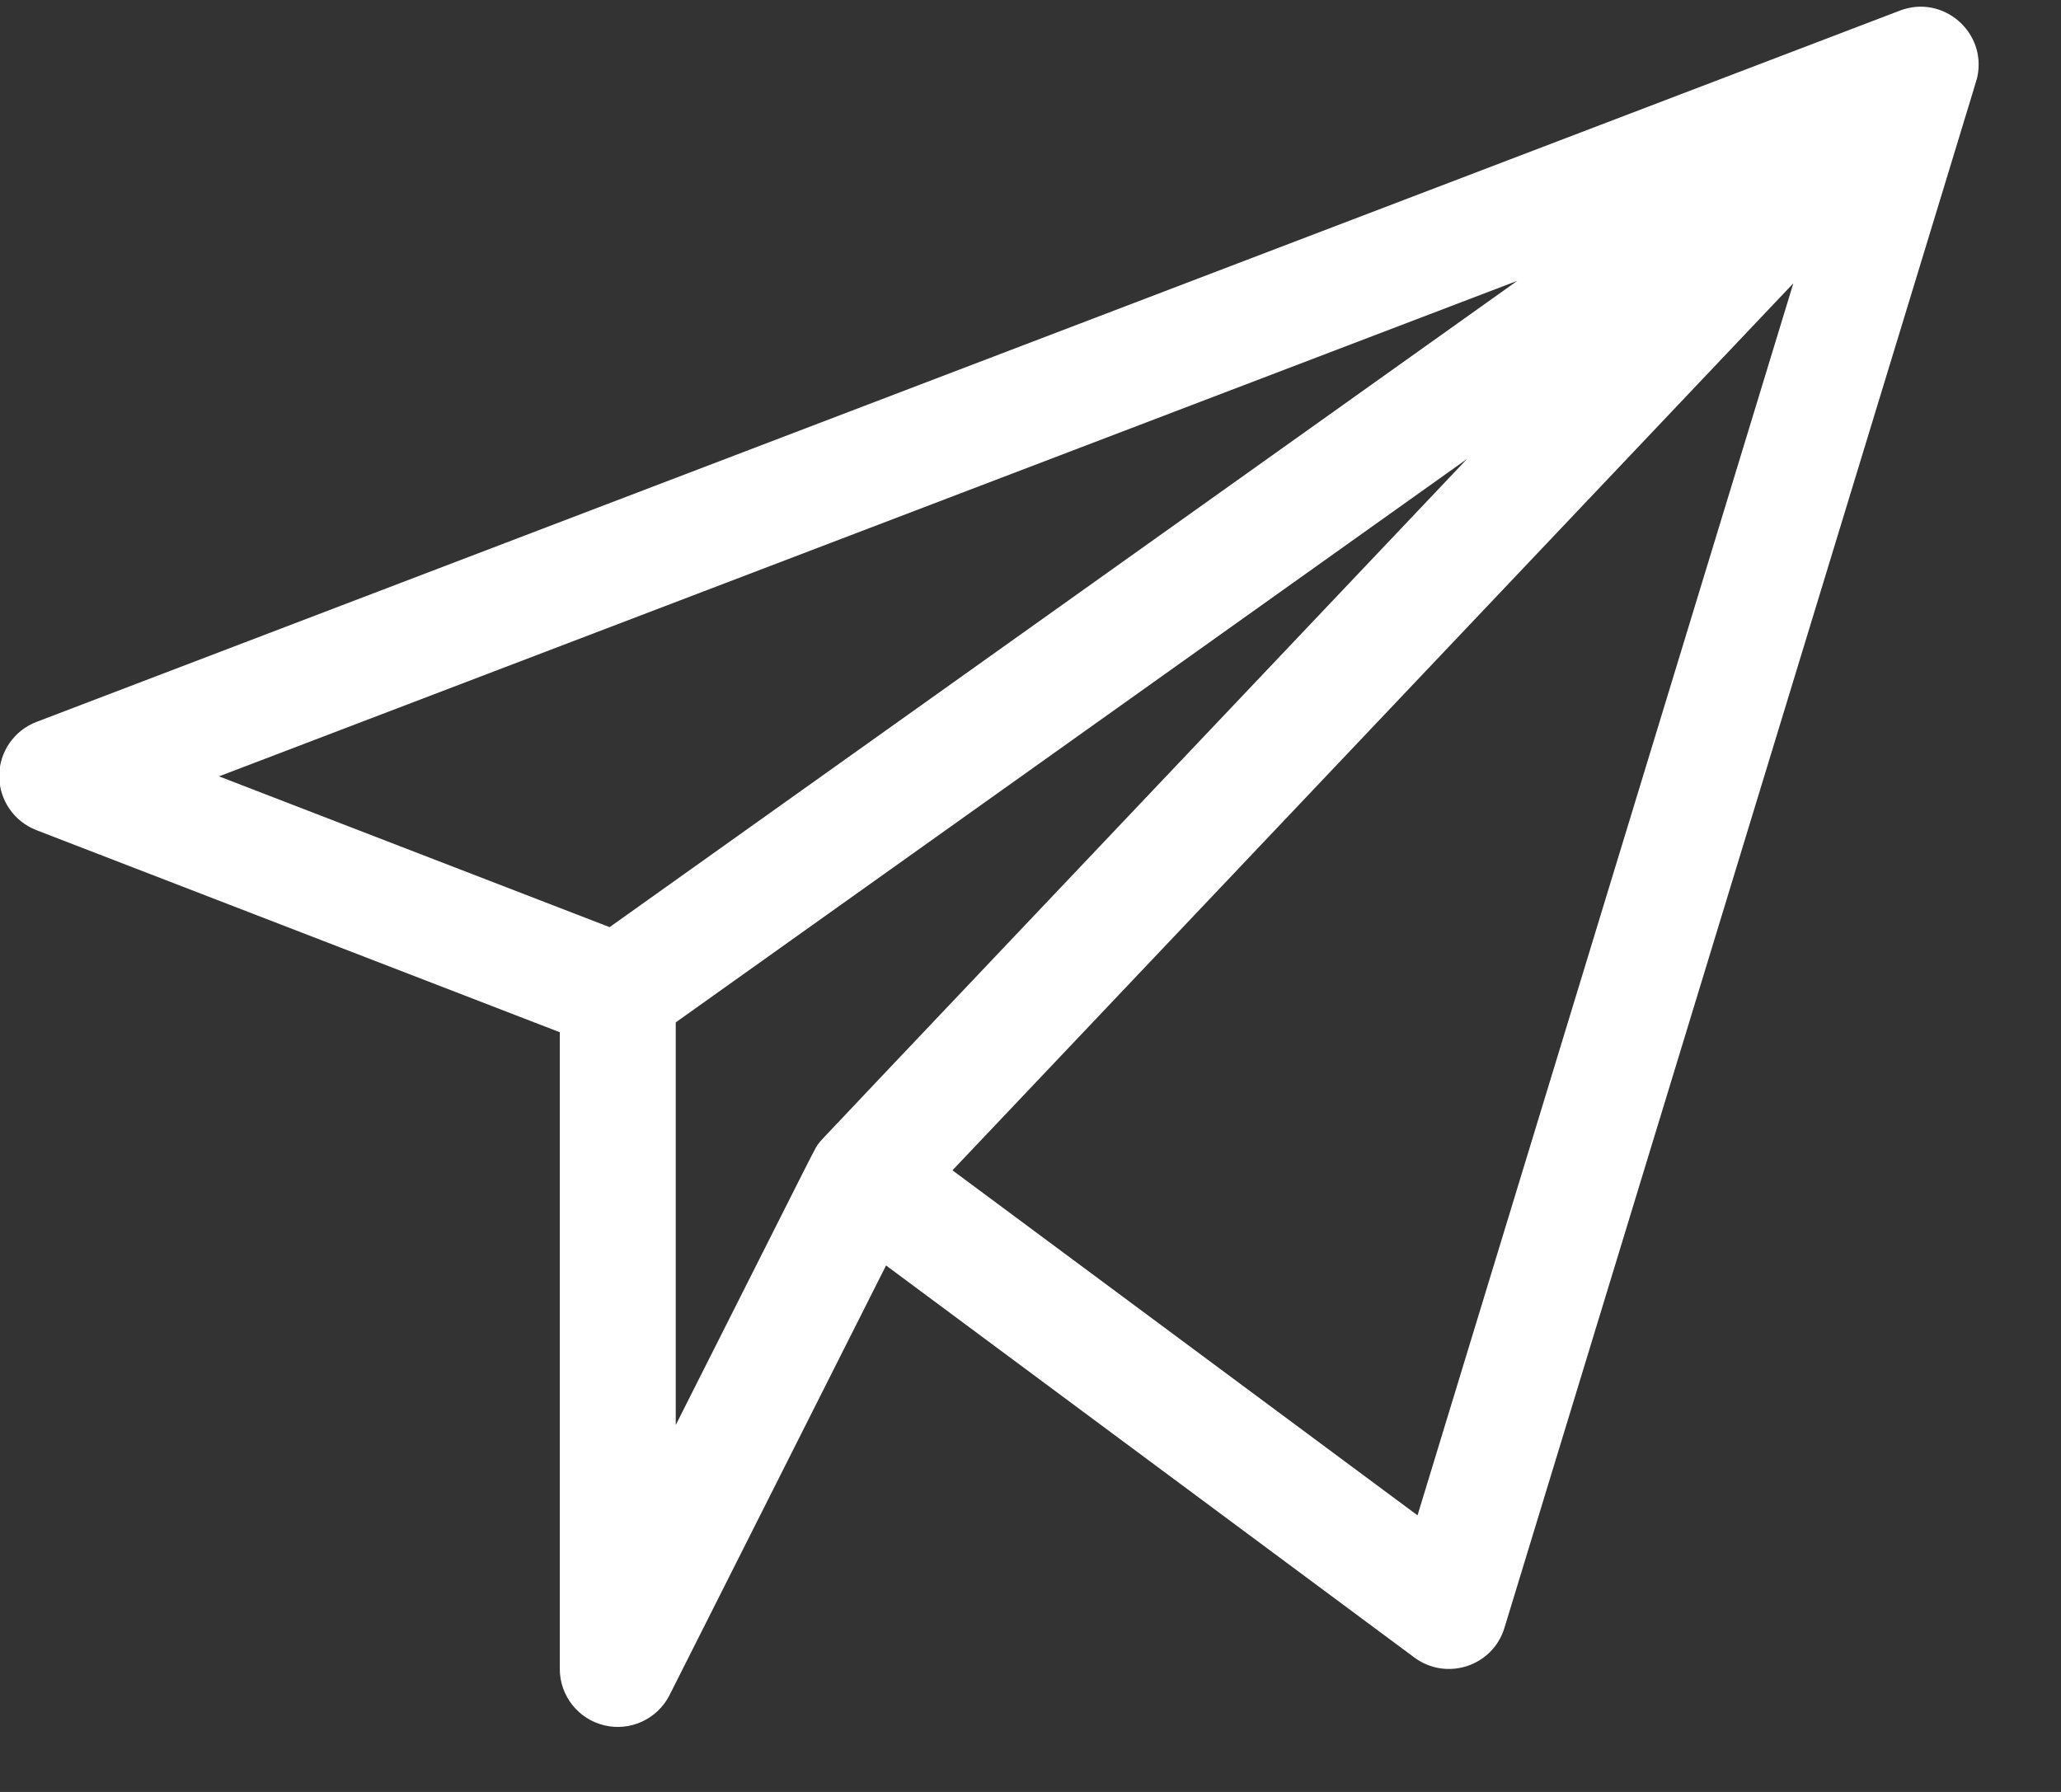 <svg width="23" height="20" viewBox="0 0 23 20" fill="none" xmlns="http://www.w3.org/2000/svg">
    <rect x="0" y="0" width="23" height="20" fill="#333333" stroke="none"/>
    <path d="M22.066 0.859C22.174 0.358 21.682 -0.065 21.203 0.118L0.408 8.057C0.158 8.152 -0.008 8.392 -0.009 8.66C-0.009 8.928 0.156 9.168 0.405 9.265L6.247 11.521V18.627C6.247 18.927 6.453 19.188 6.745 19.257C7.034 19.326 7.336 19.188 7.472 18.919L9.888 14.124L15.784 18.5C16.143 18.766 16.659 18.597 16.789 18.169C22.294 0.12 22.056 0.905 22.066 0.859ZM16.933 3.134L6.803 10.348L2.444 8.665L16.933 3.134ZM7.541 11.411L16.372 5.122C8.773 13.138 9.17 12.716 9.137 12.761C9.088 12.827 9.223 12.569 7.541 15.905V11.411ZM15.819 16.913L10.629 13.062L20.013 3.162L15.819 16.913Z" fill="white"/>
</svg>
